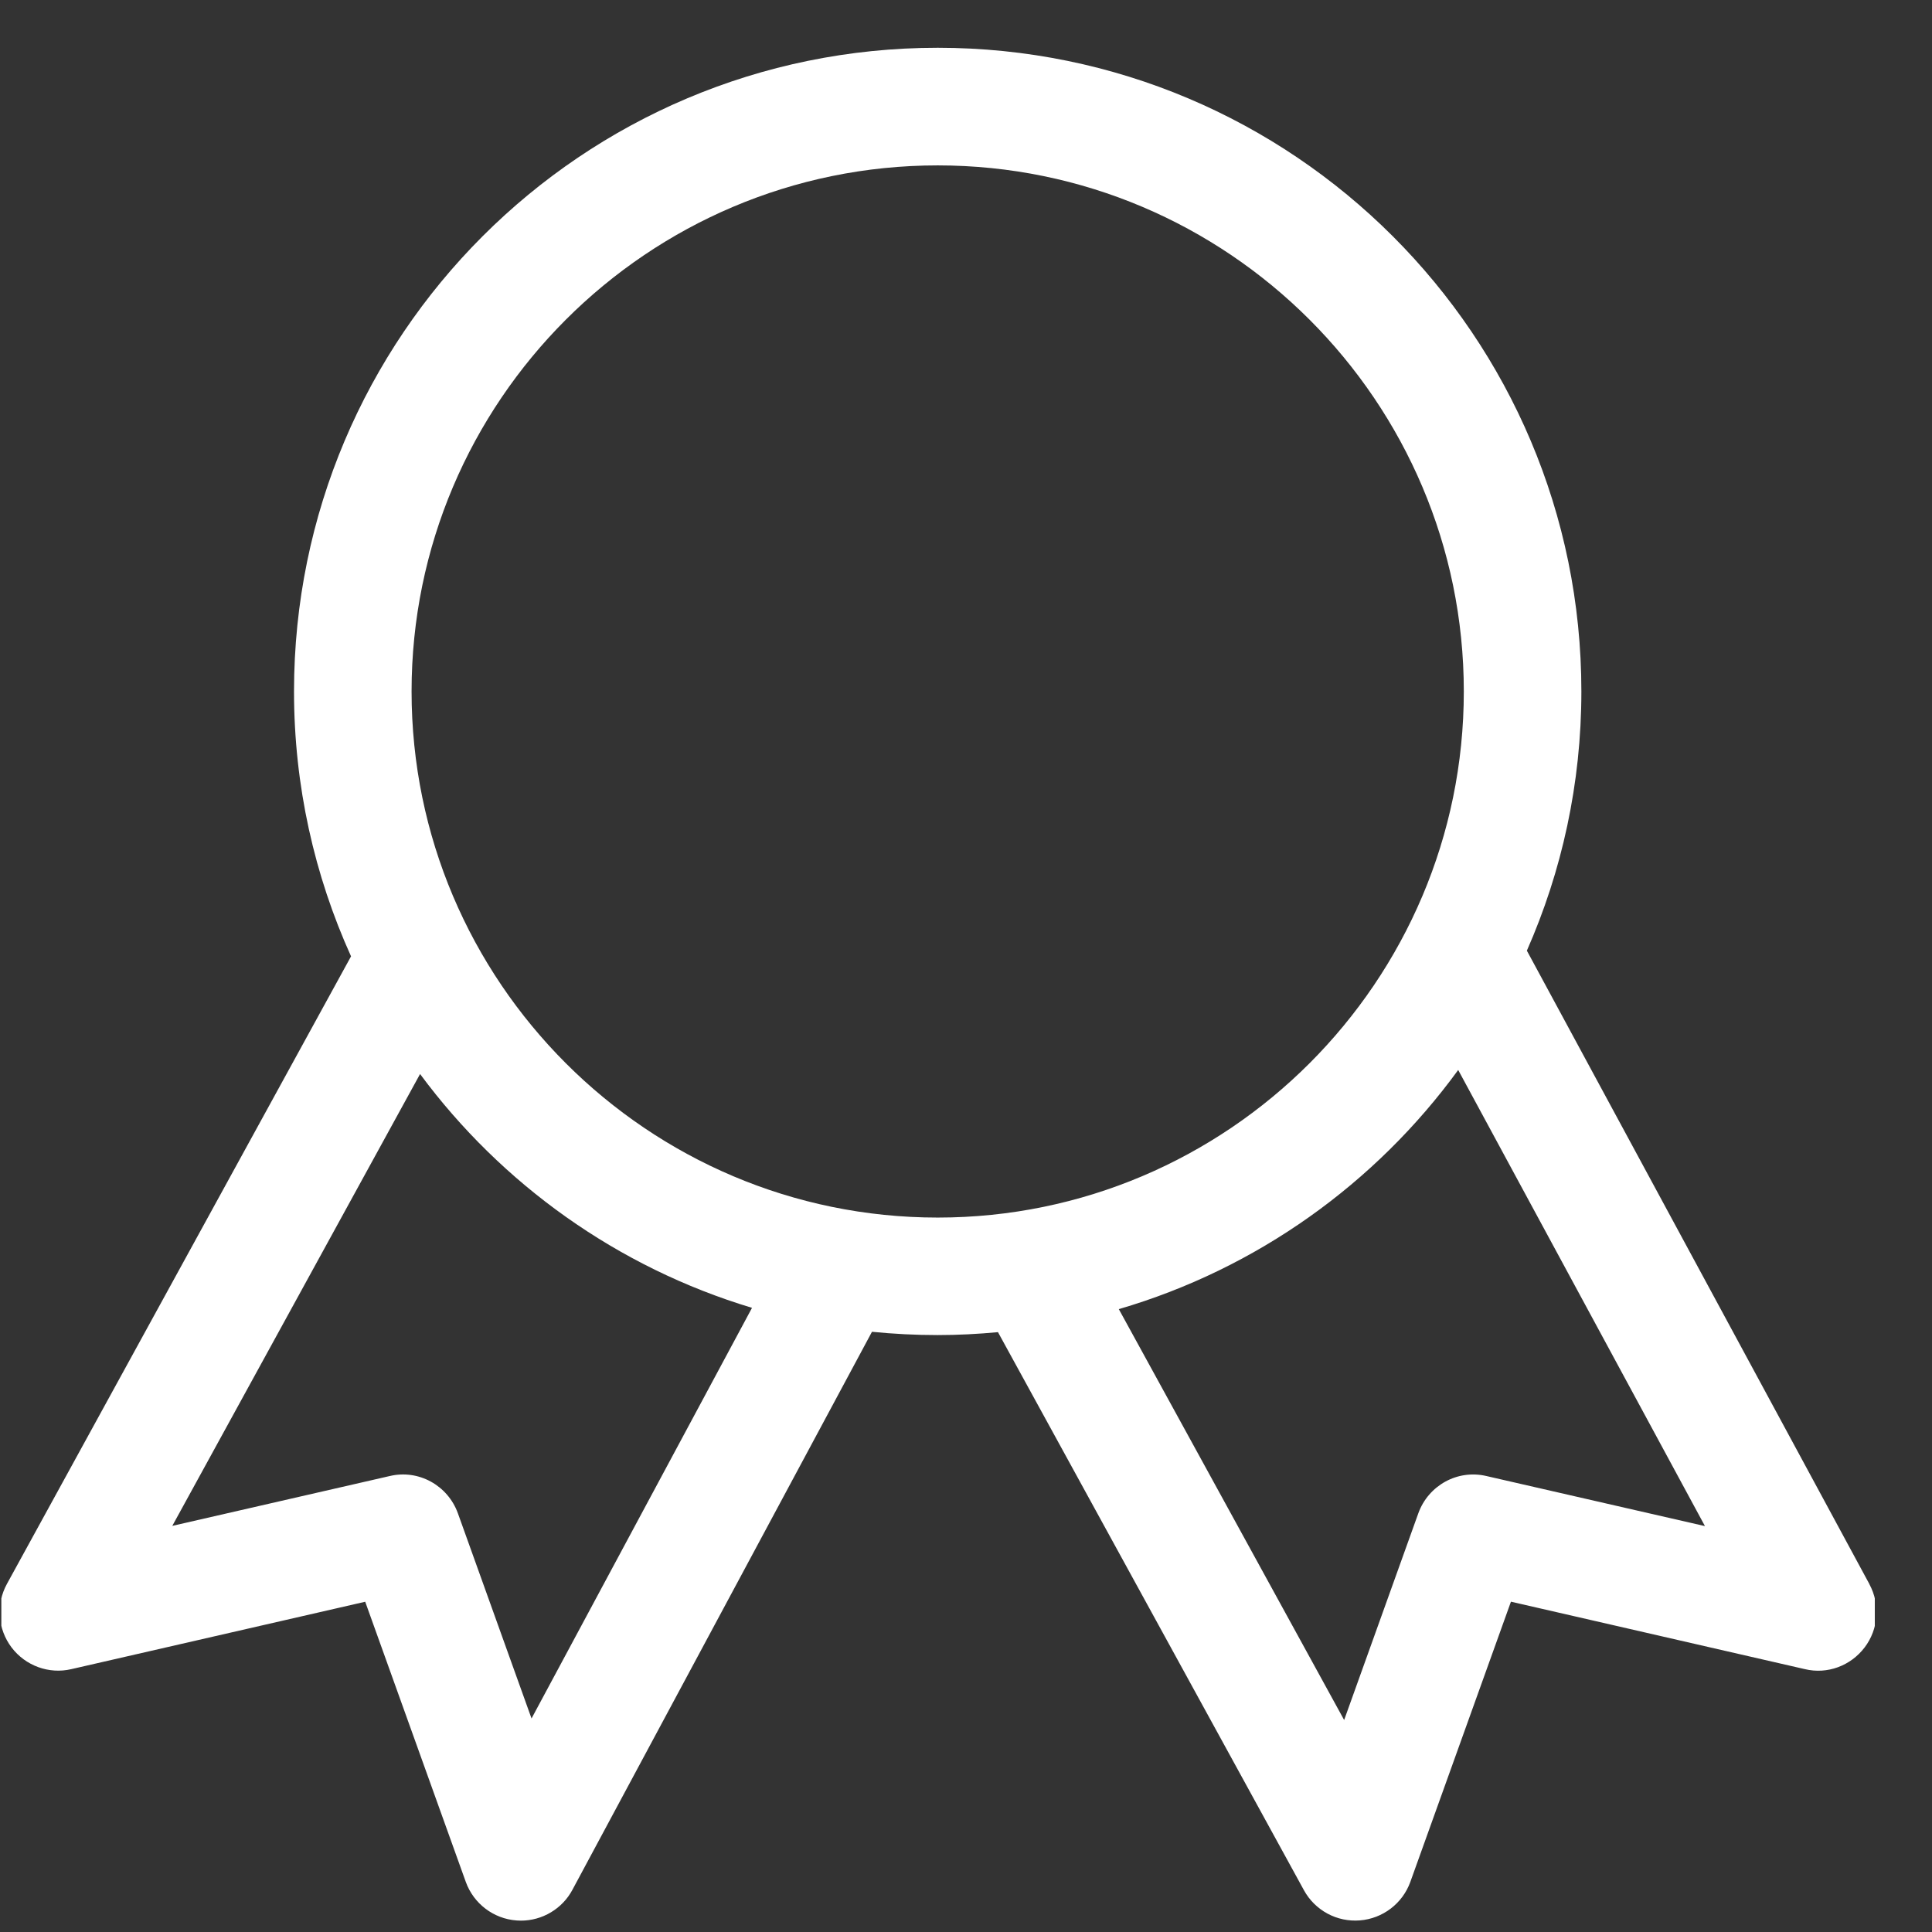 <svg width="33" height="33" viewBox="0 0 33 33" fill="none" xmlns="http://www.w3.org/2000/svg">
<rect x="0" y="0" width="33" height="33" fill="#333333" stroke="none"/>
<g clip-path="url(#clip0_3_210)">
<path d="M31.932 27.06L26.08 16.238C26.677 14.883 27.011 13.386 27.011 11.81C27.011 5.738 22.088 0.816 16.017 0.816C9.944 0.816 5.022 5.739 5.022 11.81C5.022 13.424 5.372 14.955 5.996 16.335L0.118 27.055C-0.071 27.4 -0.04 27.825 0.197 28.139C0.435 28.453 0.836 28.6 1.219 28.51L6.238 27.359L7.956 32.144C8.09 32.516 8.43 32.774 8.823 32.803C8.849 32.805 8.873 32.806 8.897 32.806C9.078 32.806 9.255 32.757 9.41 32.664C9.566 32.571 9.693 32.438 9.778 32.278L14.894 22.748C15.267 22.785 15.641 22.804 16.016 22.804C16.364 22.804 16.706 22.786 17.046 22.754L22.272 32.286C22.364 32.455 22.504 32.593 22.673 32.685C22.843 32.777 23.035 32.817 23.227 32.802C23.619 32.771 23.957 32.513 24.09 32.143L25.808 27.358L30.828 28.51C31.213 28.603 31.61 28.453 31.848 28.141C32.086 27.829 32.118 27.406 31.931 27.06H31.932ZM9.079 29.353L7.821 25.848C7.649 25.372 7.15 25.094 6.656 25.212L2.943 26.063L7.175 18.345C8.569 20.228 10.549 21.648 12.845 22.339L9.079 29.353ZM7.03 11.81C7.03 6.856 11.062 2.825 16.017 2.825C20.971 2.825 25.003 6.856 25.003 11.81C25.003 16.765 20.971 20.797 16.017 20.797C11.062 20.797 7.03 16.765 7.03 11.81ZM25.39 25.212C24.895 25.095 24.398 25.372 24.226 25.848L22.959 29.379L19.11 22.361C21.468 21.671 23.496 20.213 24.907 18.276L29.122 26.067L25.39 25.212Z" fill="white"/>
</g>
<defs>
<clipPath id="clip0_3_210">
<rect width="32" height="32" fill="white" transform="translate(0.023 0.811)"/>
</clipPath>
</defs>
</svg>
